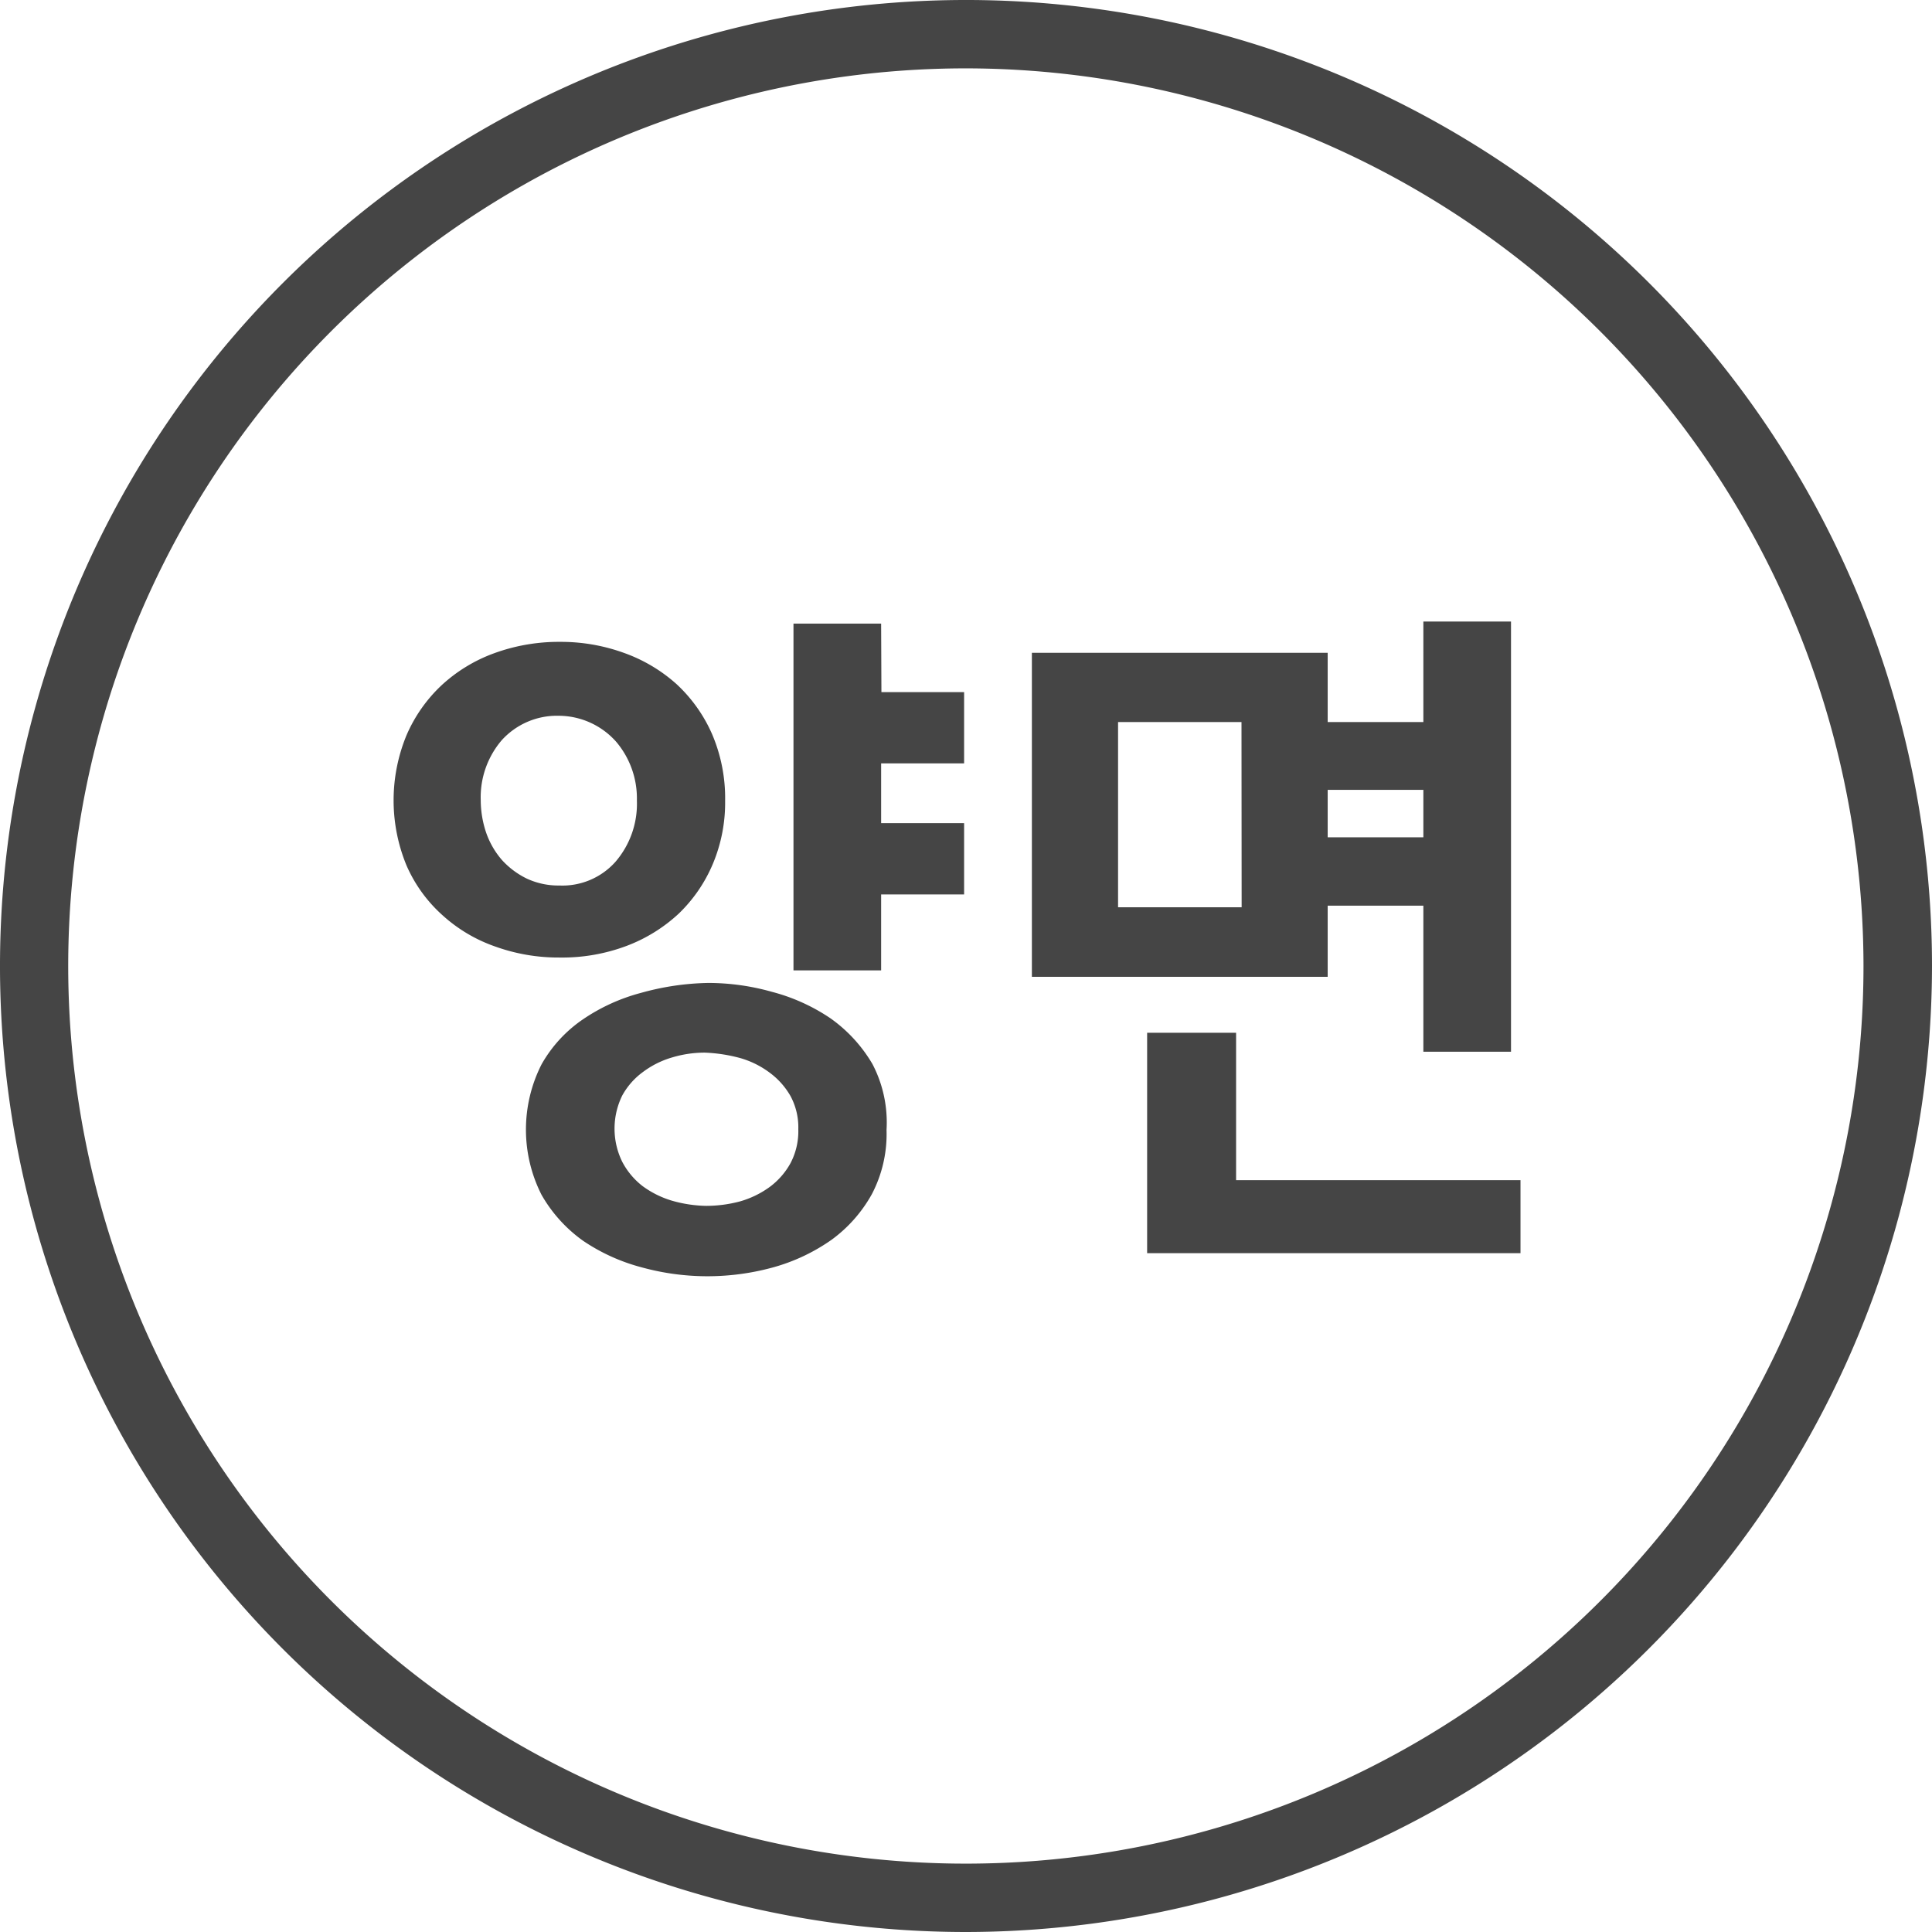 <svg xmlns="http://www.w3.org/2000/svg" viewBox="0 0 132.26 132.26"><defs><style>.cls-1,.cls-2{fill:#454545;}.cls-1{stroke:#454545;stroke-miterlimit:10;}</style></defs><title>양면_기본_1</title><g id="레이어_2" data-name="레이어 2"><g id="레이어_1-2" data-name="레이어 1"><path class="cls-1" d="M66.13,131.76a65.63,65.63,0,1,1,65.63-65.63A65.7,65.7,0,0,1,66.13,131.76Zm0-127.58a61.95,61.95,0,1,0,61.94,62A62,62,0,0,0,66.13,4.18Z"/><path class="cls-2" d="M38.3,65.55a12.77,12.77,0,0,1-4.39-.75,10.48,10.48,0,0,1-3.6-2.13,9.85,9.85,0,0,1-2.48-3.42,11.68,11.68,0,0,1,0-8.92,10.26,10.26,0,0,1,2.39-3.41,10.67,10.67,0,0,1,3.58-2.19,12.9,12.9,0,0,1,4.55-.79,12.67,12.67,0,0,1,4.35.75,10.84,10.84,0,0,1,3.6,2.13,10.29,10.29,0,0,1,2.44,3.42,11.14,11.14,0,0,1,.9,4.58,10.81,10.81,0,0,1-.84,4.32,10.24,10.24,0,0,1-2.32,3.39,10.87,10.87,0,0,1-3.6,2.23A12.53,12.53,0,0,1,38.3,65.55ZM32.91,54.77A7,7,0,0,0,33.28,57a5.7,5.7,0,0,0,1.07,1.86,5.6,5.6,0,0,0,1.7,1.28,5.12,5.12,0,0,0,2.25.48A4.86,4.86,0,0,0,42.13,59a6.08,6.08,0,0,0,1.47-4.2,6,6,0,0,0-1.4-4A5.28,5.28,0,0,0,38.26,49a5.1,5.1,0,0,0-3.91,1.67A6,6,0,0,0,32.91,54.77ZM60.69,77.35a8.88,8.88,0,0,1-1,4.39,9.66,9.66,0,0,1-2.76,3.13,12.94,12.94,0,0,1-4,1.89,16.94,16.94,0,0,1-9,0,13.08,13.08,0,0,1-4-1.81,9.85,9.85,0,0,1-2.86-3.16,9.87,9.87,0,0,1,0-8.92,9.18,9.18,0,0,1,2.81-3.07,12.91,12.91,0,0,1,4-1.83,18.14,18.14,0,0,1,4.6-.68,16.06,16.06,0,0,1,4.37.61,13,13,0,0,1,4,1.81,10.06,10.06,0,0,1,2.88,3.14A8.63,8.63,0,0,1,60.69,77.35Zm-12.35,5.2a9,9,0,0,0,2.3-.3,6.46,6.46,0,0,0,2.06-1,5.06,5.06,0,0,0,1.42-1.63,4.71,4.71,0,0,0,.53-2.32,4.52,4.52,0,0,0-.53-2.26,5.17,5.17,0,0,0-1.42-1.6,6.21,6.21,0,0,0-2-1,10.81,10.81,0,0,0-2.46-.38,7.77,7.77,0,0,0-2.23.33,6.22,6.22,0,0,0-2,1,4.92,4.92,0,0,0-1.42,1.62,5.15,5.15,0,0,0,0,4.51,5.08,5.08,0,0,0,1.39,1.67,6.54,6.54,0,0,0,2,1A9,9,0,0,0,48.34,82.55Zm12-35.17H66v4.88H60.32v4.09H66v4.88H60.32v5.2h-6V42.69h6Z"/><path class="cls-2" d="M90.89,49.43h6.55V42.55h6V72h-6V62H90.89v4.87H70.64V44.69H90.89Zm-5.9,0H76.54V62.11H85Zm-.37,31.36h19.47v5H78.53V70.7h6.09Zm6.27-23.47h6.55V54.07H90.89Z"/></g></g></svg>